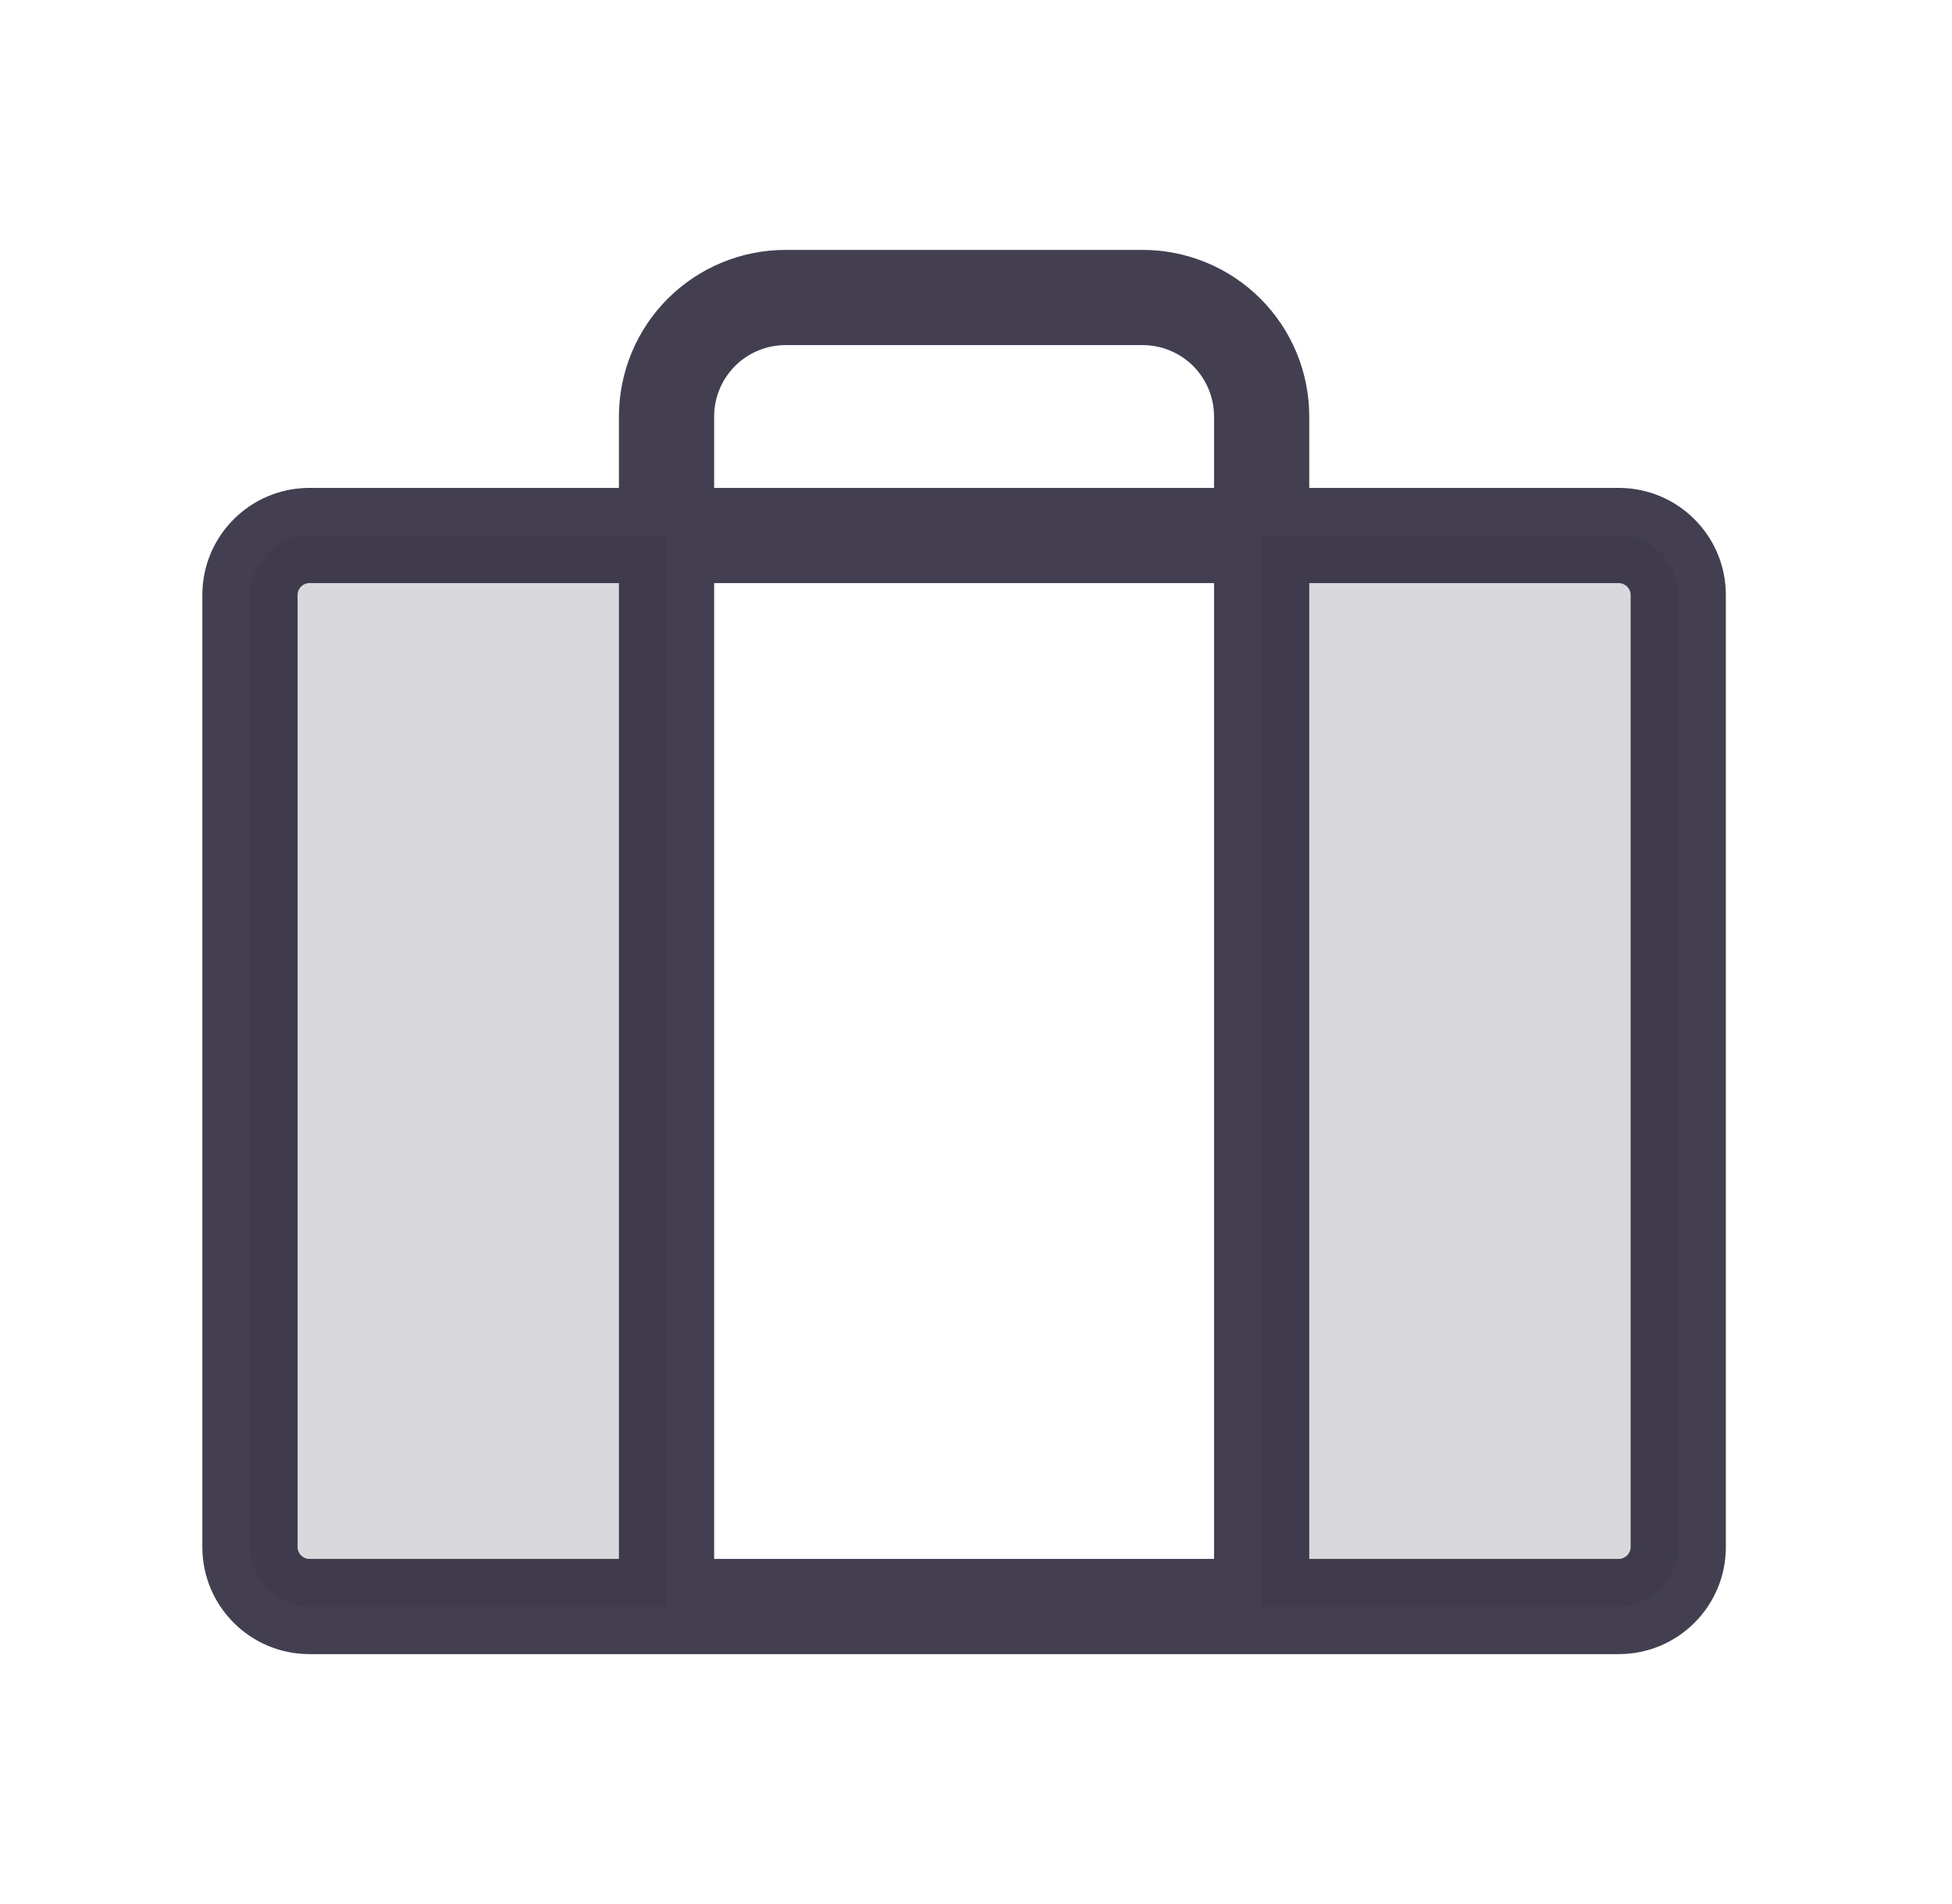 <svg width="41" height="40" viewBox="0 0 41 40" fill="none" xmlns="http://www.w3.org/2000/svg">
<path opacity="0.2" fill-rule="evenodd" clip-rule="evenodd" d="M14 33.75V11.25H6.5C6.168 11.25 5.851 11.382 5.616 11.616C5.382 11.851 5.25 12.168 5.25 12.5V32.5C5.25 32.831 5.382 33.15 5.616 33.384C5.851 33.618 6.168 33.75 6.5 33.75H14ZM26.5 33.75V11.25H34C34.331 11.25 34.65 11.382 34.884 11.616C35.118 11.851 35.25 12.168 35.25 12.5V32.5C35.25 32.831 35.118 33.15 34.884 33.384C34.65 33.618 34.331 33.75 34 33.75H26.5Z" fill="#2F2B3D" fill-opacity="0.9"/>
<path fill-rule="evenodd" clip-rule="evenodd" d="M16.5 5.25C15.572 5.25 14.681 5.619 14.025 6.275C13.369 6.931 13 7.822 13 8.75V10.25H6.5C5.257 10.25 4.25 11.257 4.25 12.5V32.5C4.25 33.743 5.257 34.75 6.5 34.75H14H26.5H34C35.243 34.75 36.25 33.743 36.25 32.5V12.5C36.25 11.257 35.243 10.25 34 10.25H27.5V8.75C27.5 7.822 27.131 6.931 26.475 6.275C25.819 5.619 24.928 5.25 24 5.25H16.5ZM25.5 10.25V8.75C25.5 8.352 25.342 7.971 25.061 7.689C24.779 7.408 24.398 7.25 24 7.25H16.5C16.102 7.25 15.721 7.408 15.439 7.689C15.158 7.971 15 8.352 15 8.75V10.25H25.5ZM15 12.25H25.5V32.75H15V12.25ZM13 12.25H6.5C6.362 12.25 6.25 12.362 6.25 12.5V32.5C6.25 32.638 6.362 32.75 6.5 32.75H13V12.25ZM27.5 32.75V12.25H34C34.138 12.25 34.25 12.362 34.25 12.5V32.5C34.25 32.638 34.138 32.75 34 32.75H27.5Z" fill="#2F2B3D" fill-opacity="0.9"/>
</svg>
